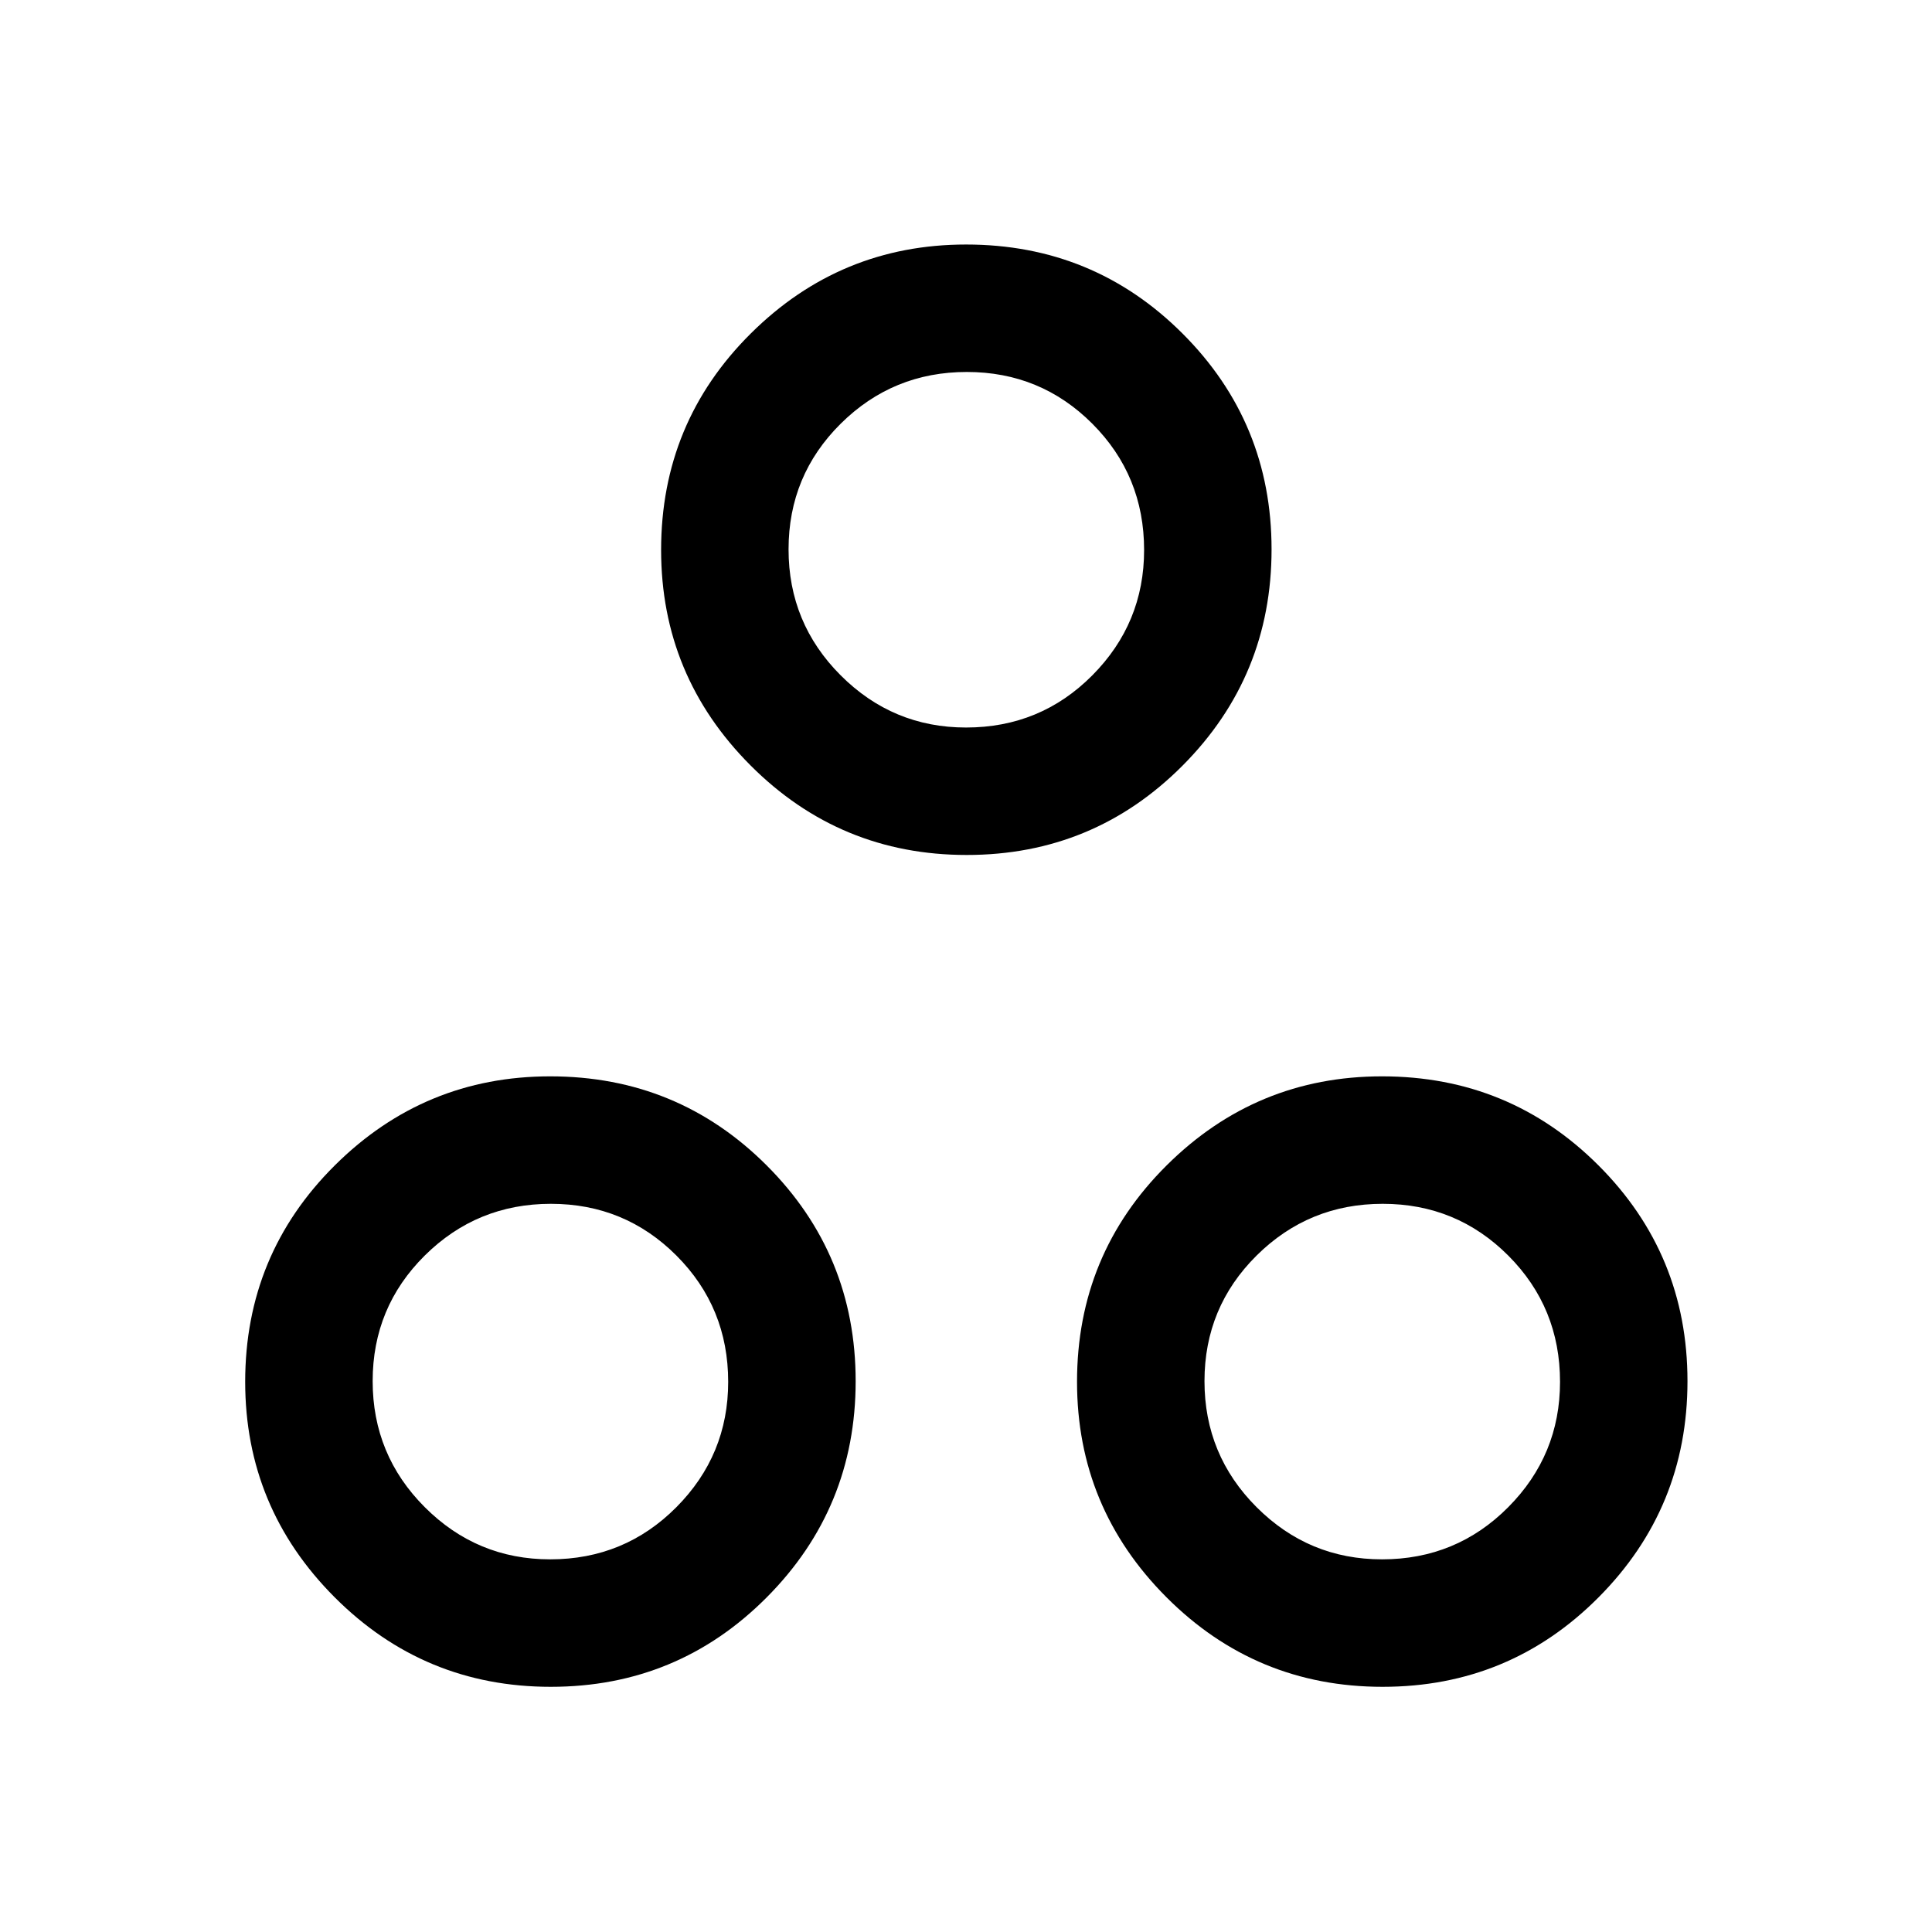 <svg xmlns="http://www.w3.org/2000/svg" height="40" viewBox="0 -960 960 960" width="40"><path d="M480.37-535.17q-63.04 0-107.45-44.52-44.42-44.52-44.42-107.04 0-63.27 44.52-107.52 44.52-44.25 107.04-44.25 63.27 0 107.52 44.22 44.25 44.21 44.25 107.25 0 63.03-44.21 107.45-44.22 44.41-107.25 44.41Zm-.34-63.33q36.97 0 62.72-25.91t25.75-62.29q0-36.97-25.69-62.72-25.68-25.75-62.41-25.75t-62.65 25.69q-25.92 25.69-25.92 62.42 0 36.73 25.91 62.64 25.91 25.92 62.29 25.92ZM273.7-121.83q-63.03 0-107.45-44.53-44.42-44.52-44.42-107.04 0-63.27 44.53-107.52 44.52-44.25 107.04-44.25 63.27 0 107.52 44.22 44.25 44.22 44.25 107.25t-44.22 107.45q-44.22 44.42-107.25 44.42Zm-.33-63.34q36.96 0 62.71-25.91 25.75-25.9 25.75-62.29 0-36.96-25.68-62.71-25.69-25.75-62.42-25.75-36.73 0-62.65 25.68-25.91 25.69-25.91 62.42 0 36.73 25.91 62.65 25.9 25.91 62.29 25.91Zm413.66 63.34q-63.03 0-107.45-44.53-44.41-44.52-44.41-107.04 0-63.27 44.52-107.52 44.52-44.25 107.04-44.25 63.27 0 107.52 44.22 44.25 44.22 44.25 107.25t-44.22 107.45q-44.21 44.42-107.25 44.42Zm-.33-63.34q36.97 0 62.72-25.91 25.75-25.9 25.75-62.29 0-36.96-25.69-62.71t-62.42-25.75q-36.73 0-62.64 25.68-25.92 25.69-25.92 62.42 0 36.73 25.91 62.65 25.91 25.91 62.29 25.91ZM480-686.67ZM273.33-273.33Zm413.34 0Z"/></svg>